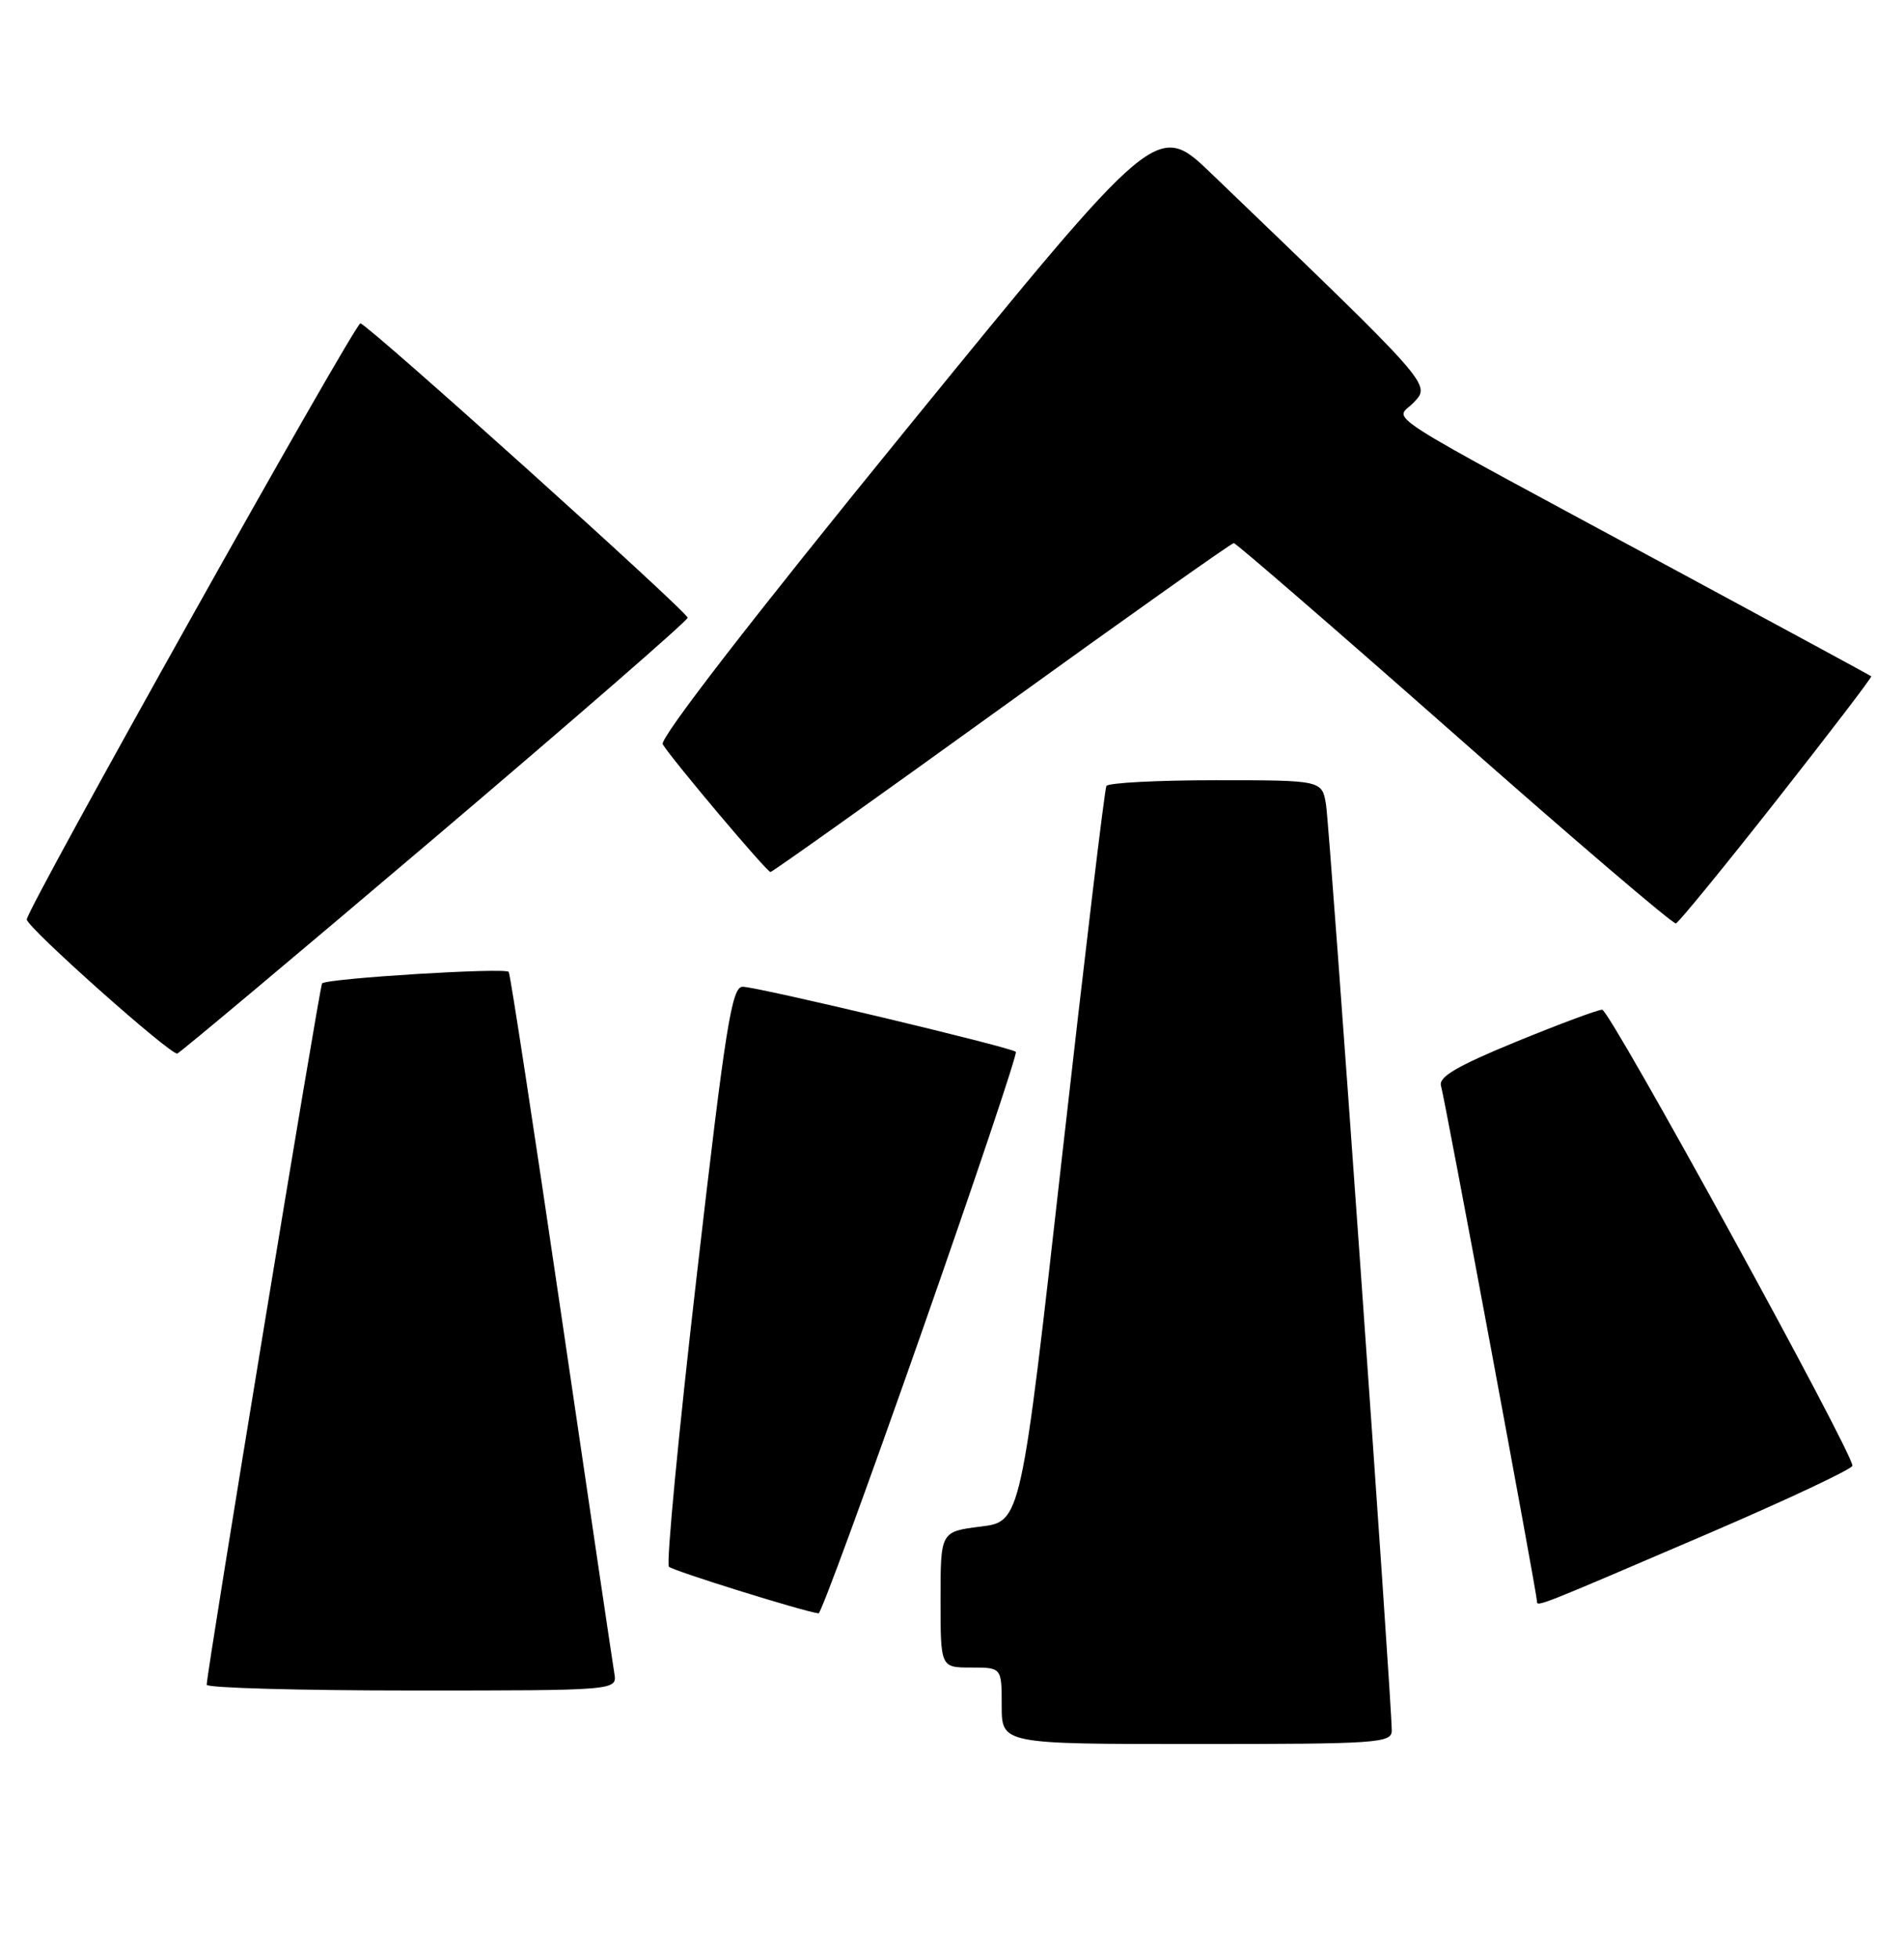 <?xml version="1.0" encoding="UTF-8" standalone="no"?>
<!DOCTYPE svg PUBLIC "-//W3C//DTD SVG 1.1//EN" "http://www.w3.org/Graphics/SVG/1.1/DTD/svg11.dtd" >
<svg xmlns="http://www.w3.org/2000/svg" xmlns:xlink="http://www.w3.org/1999/xlink" version="1.1" viewBox="0 0 249 256">
 <g >
 <path fill="currentColor"
d=" M 182.01 226.25 C 182.04 222.78 173.92 108.42 173.42 105.25 C 172.91 102.00 172.91 102.00 159.01 102.00 C 151.37 102.00 144.93 102.34 144.69 102.75 C 144.46 103.16 141.85 124.97 138.89 151.21 C 133.52 198.92 133.52 198.92 128.26 199.57 C 123.00 200.23 123.00 200.23 123.00 209.12 C 123.00 218.00 123.00 218.00 127.00 218.00 C 131.00 218.00 131.00 218.00 131.00 223.00 C 131.00 228.00 131.00 228.00 156.50 228.00 C 180.11 228.00 182.00 227.87 182.01 226.25 Z  M 80.34 218.75 C 80.13 217.51 77.02 196.51 73.43 172.08 C 69.84 147.65 66.74 127.39 66.53 127.06 C 66.16 126.46 42.83 127.90 42.12 128.56 C 41.81 128.86 27.11 218.11 27.03 220.25 C 27.01 220.66 39.09 221.00 53.86 221.00 C 80.72 221.00 80.72 221.00 80.34 218.75 Z  M 120.43 174.46 C 127.48 154.36 133.07 137.73 132.85 137.51 C 132.25 136.91 99.04 129.00 97.12 129.00 C 95.70 129.00 94.88 134.13 91.14 166.57 C 88.75 187.23 87.11 204.44 87.48 204.82 C 88.03 205.36 104.88 210.62 107.05 210.92 C 107.36 210.97 113.37 194.56 120.43 174.46 Z  M 223.34 200.51 C 233.70 196.06 242.21 192.06 242.25 191.62 C 242.40 190.06 210.54 132.00 209.53 132.00 C 208.96 132.00 203.89 133.89 198.25 136.20 C 190.55 139.36 188.11 140.79 188.45 141.95 C 188.95 143.62 201.00 208.34 201.00 209.33 C 201.00 210.10 200.94 210.12 223.34 200.51 Z  M 56.87 109.50 C 75.01 94.10 89.89 81.17 89.93 80.76 C 90.00 80.07 48.52 42.76 47.14 42.27 C 46.50 42.05 3.50 118.83 3.50 120.20 C 3.50 121.22 22.35 138.00 23.19 137.73 C 23.57 137.60 38.72 124.90 56.87 109.50 Z  M 232.39 104.55 C 239.29 95.78 244.84 88.52 244.72 88.41 C 244.60 88.31 233.47 82.28 220.00 75.01 C 178.67 52.72 182.50 55.16 184.89 52.61 C 187.14 50.22 187.41 50.53 158.41 22.68 C 151.32 15.88 151.32 15.88 118.63 55.99 C 98.45 80.76 86.22 96.56 86.67 97.30 C 87.86 99.27 100.28 114.00 100.76 114.00 C 101.00 114.00 114.61 104.32 131.00 92.50 C 147.39 80.67 161.05 71.00 161.35 71.00 C 161.64 71.00 174.63 82.24 190.20 95.97 C 205.76 109.71 218.80 120.84 219.17 120.72 C 219.54 120.60 225.49 113.32 232.39 104.55 Z "/>
</g>
</svg>